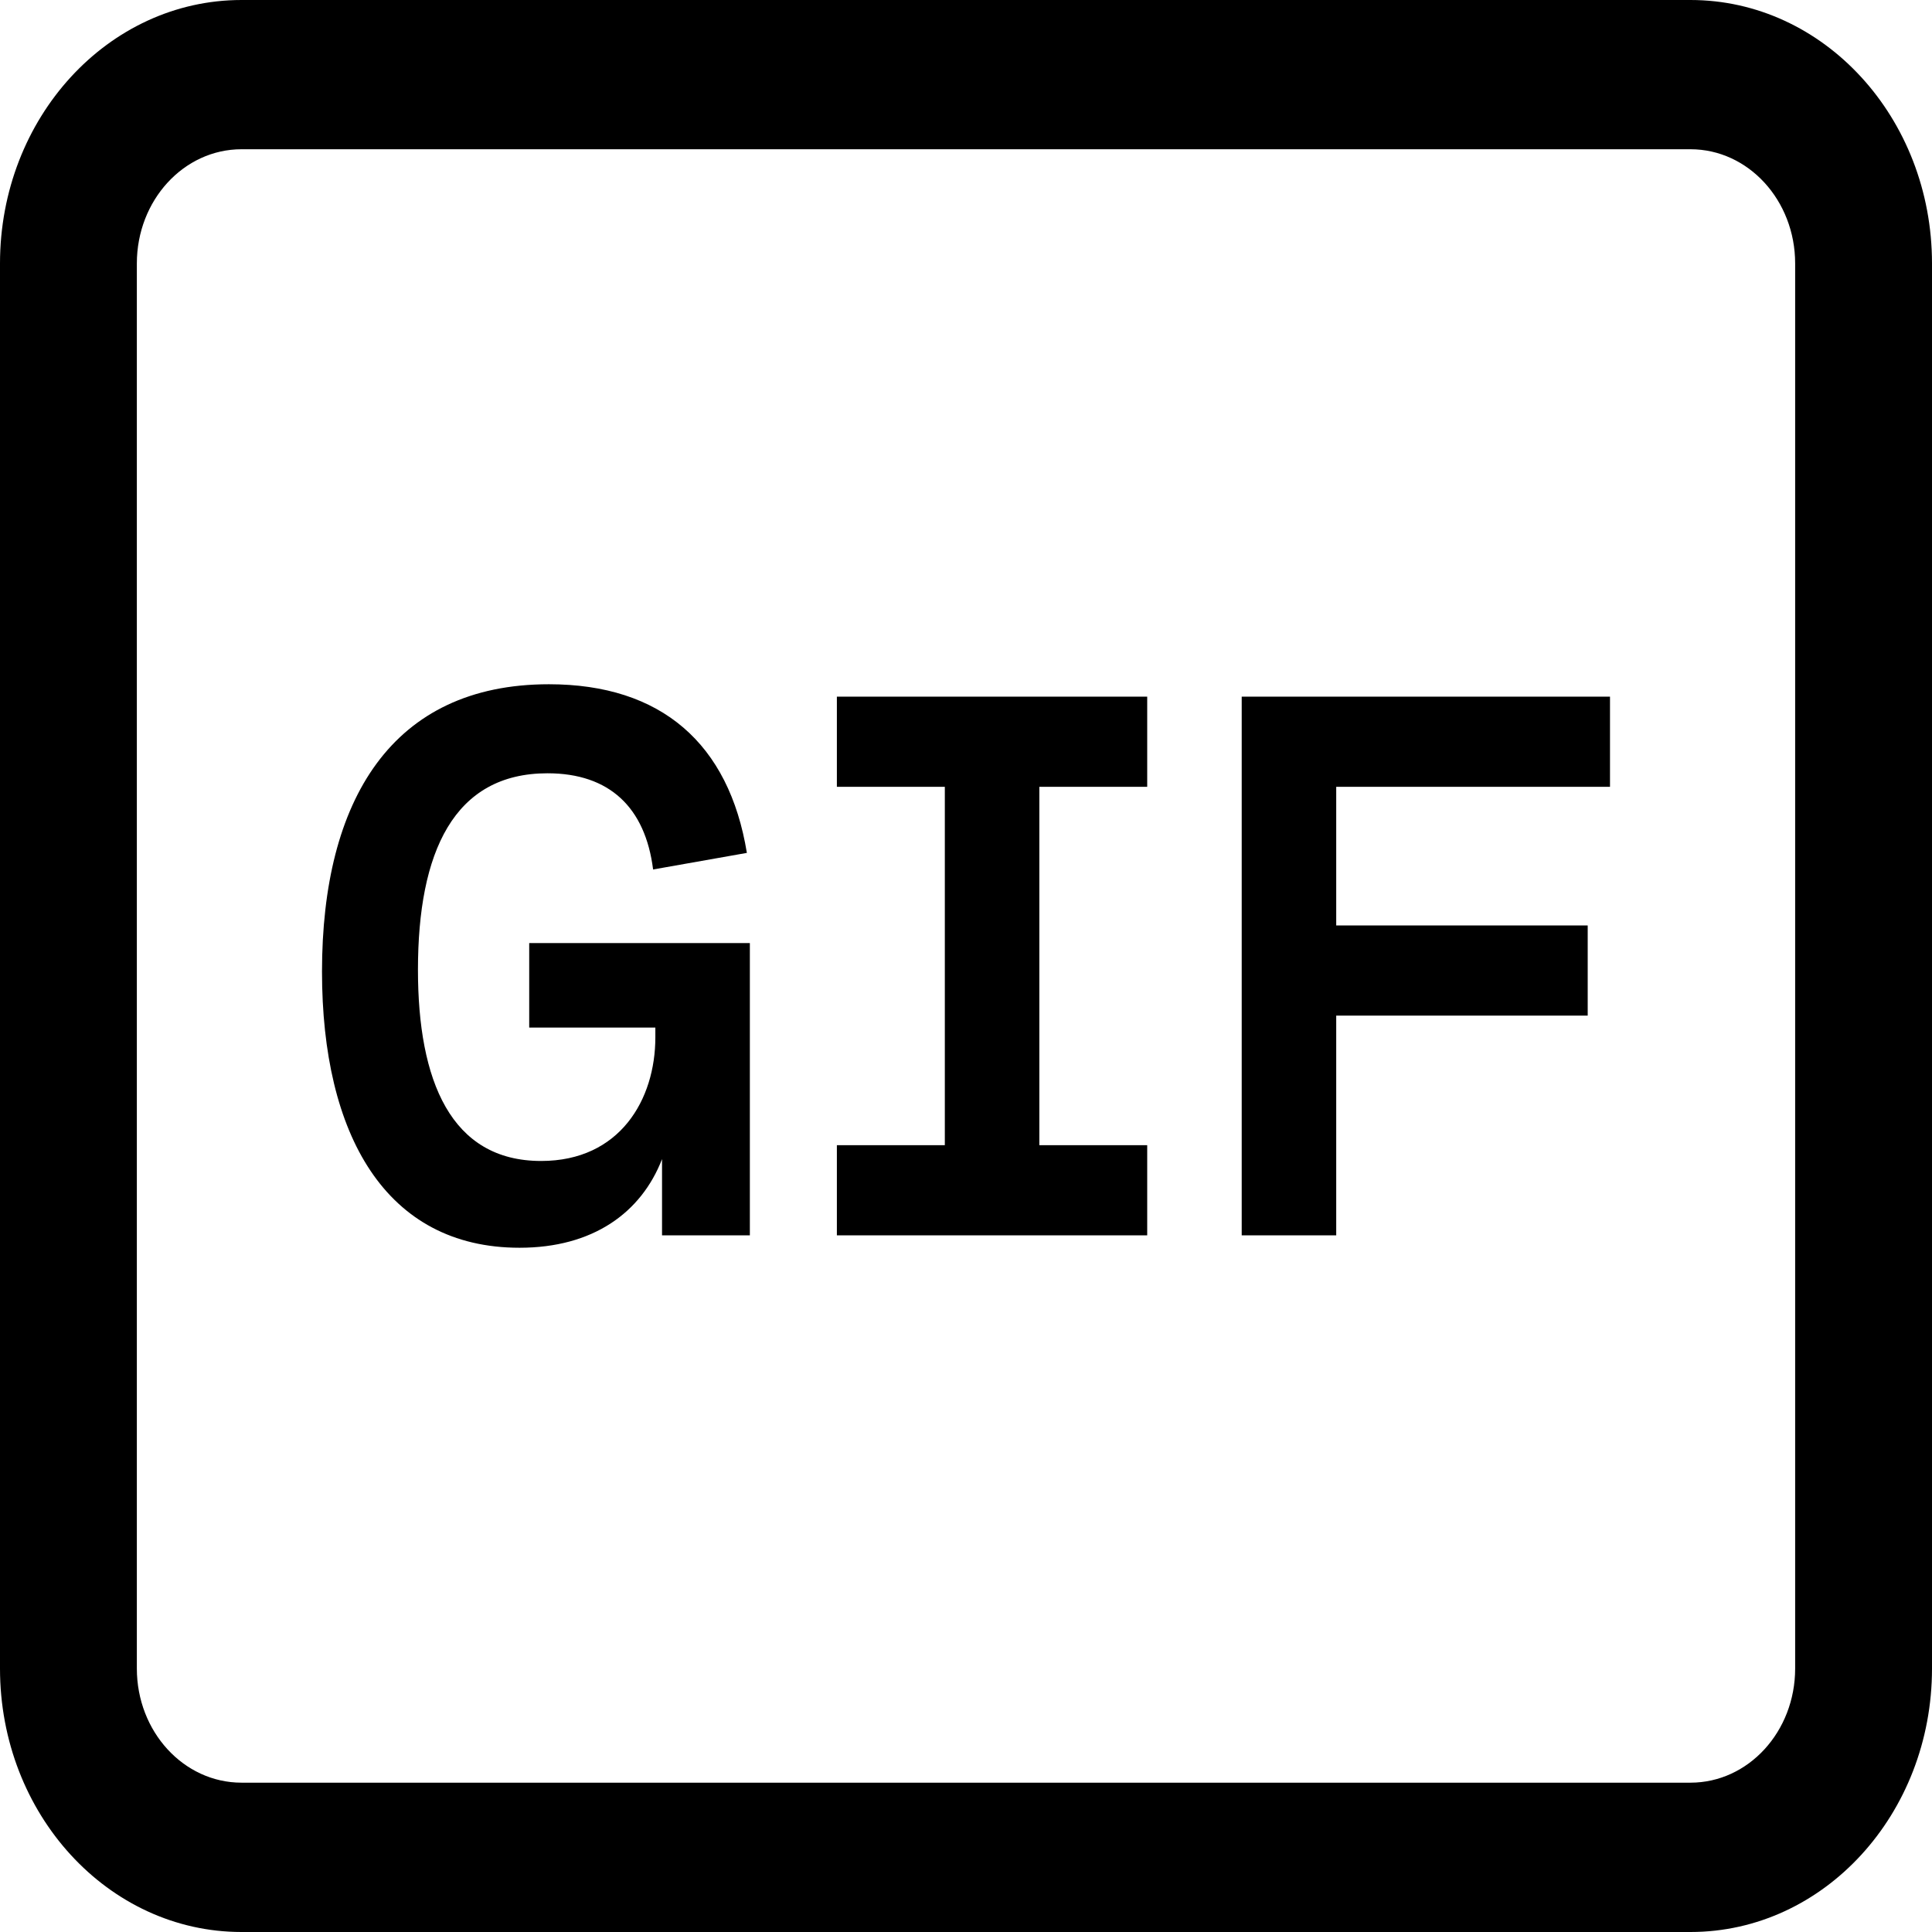<svg xmlns="http://www.w3.org/2000/svg" viewBox="0 0 24 24"><path fill="currentColor" d="M6.574 12.765H8.141V12.887C8.141 13.657 7.702 14.422 6.722 14.422 5.599 14.422 5.192 13.423 5.192 12.047 5.192 10.586 5.636 9.606 6.801 9.606 7.572 9.606 8.016 10.031 8.113 10.801L9.278 10.595C9.056 9.237 8.215 8.5 6.819 8.5 4.869 8.5 4 9.937 4 12.07 4 14.095 4.79 15.5 6.454 15.5 7.365 15.5 7.965 15.066 8.224 14.399V15.346H9.315V11.715H6.574V12.765zM14.251 8.654H10.396V9.774H11.737V14.226H10.396V15.346H14.251V14.226H12.911V9.774H14.251V8.654zM15.425 8.654H20V9.774H16.599V11.496H19.723V12.616H16.599V15.346H15.425V8.654z"/><path fill="currentColor" fill-rule="evenodd" d="M21 0H3C1.343 0 0 1.465 0 3.273V20.727C0 22.535 1.343 24 3 24H21C22.657 24 24 22.535 24 20.727V3.273C24 1.465 22.657 0 21 0ZM1.7 3.273C1.7 2.489 2.282 1.854 3 1.854H21C21.718 1.854 22.3 2.489 22.3 3.273V20.727C22.3 21.511 21.718 22.145 21 22.145H3C2.282 22.145 1.7 21.511 1.7 20.727V3.273Z" clip-rule="evenodd"/></svg>